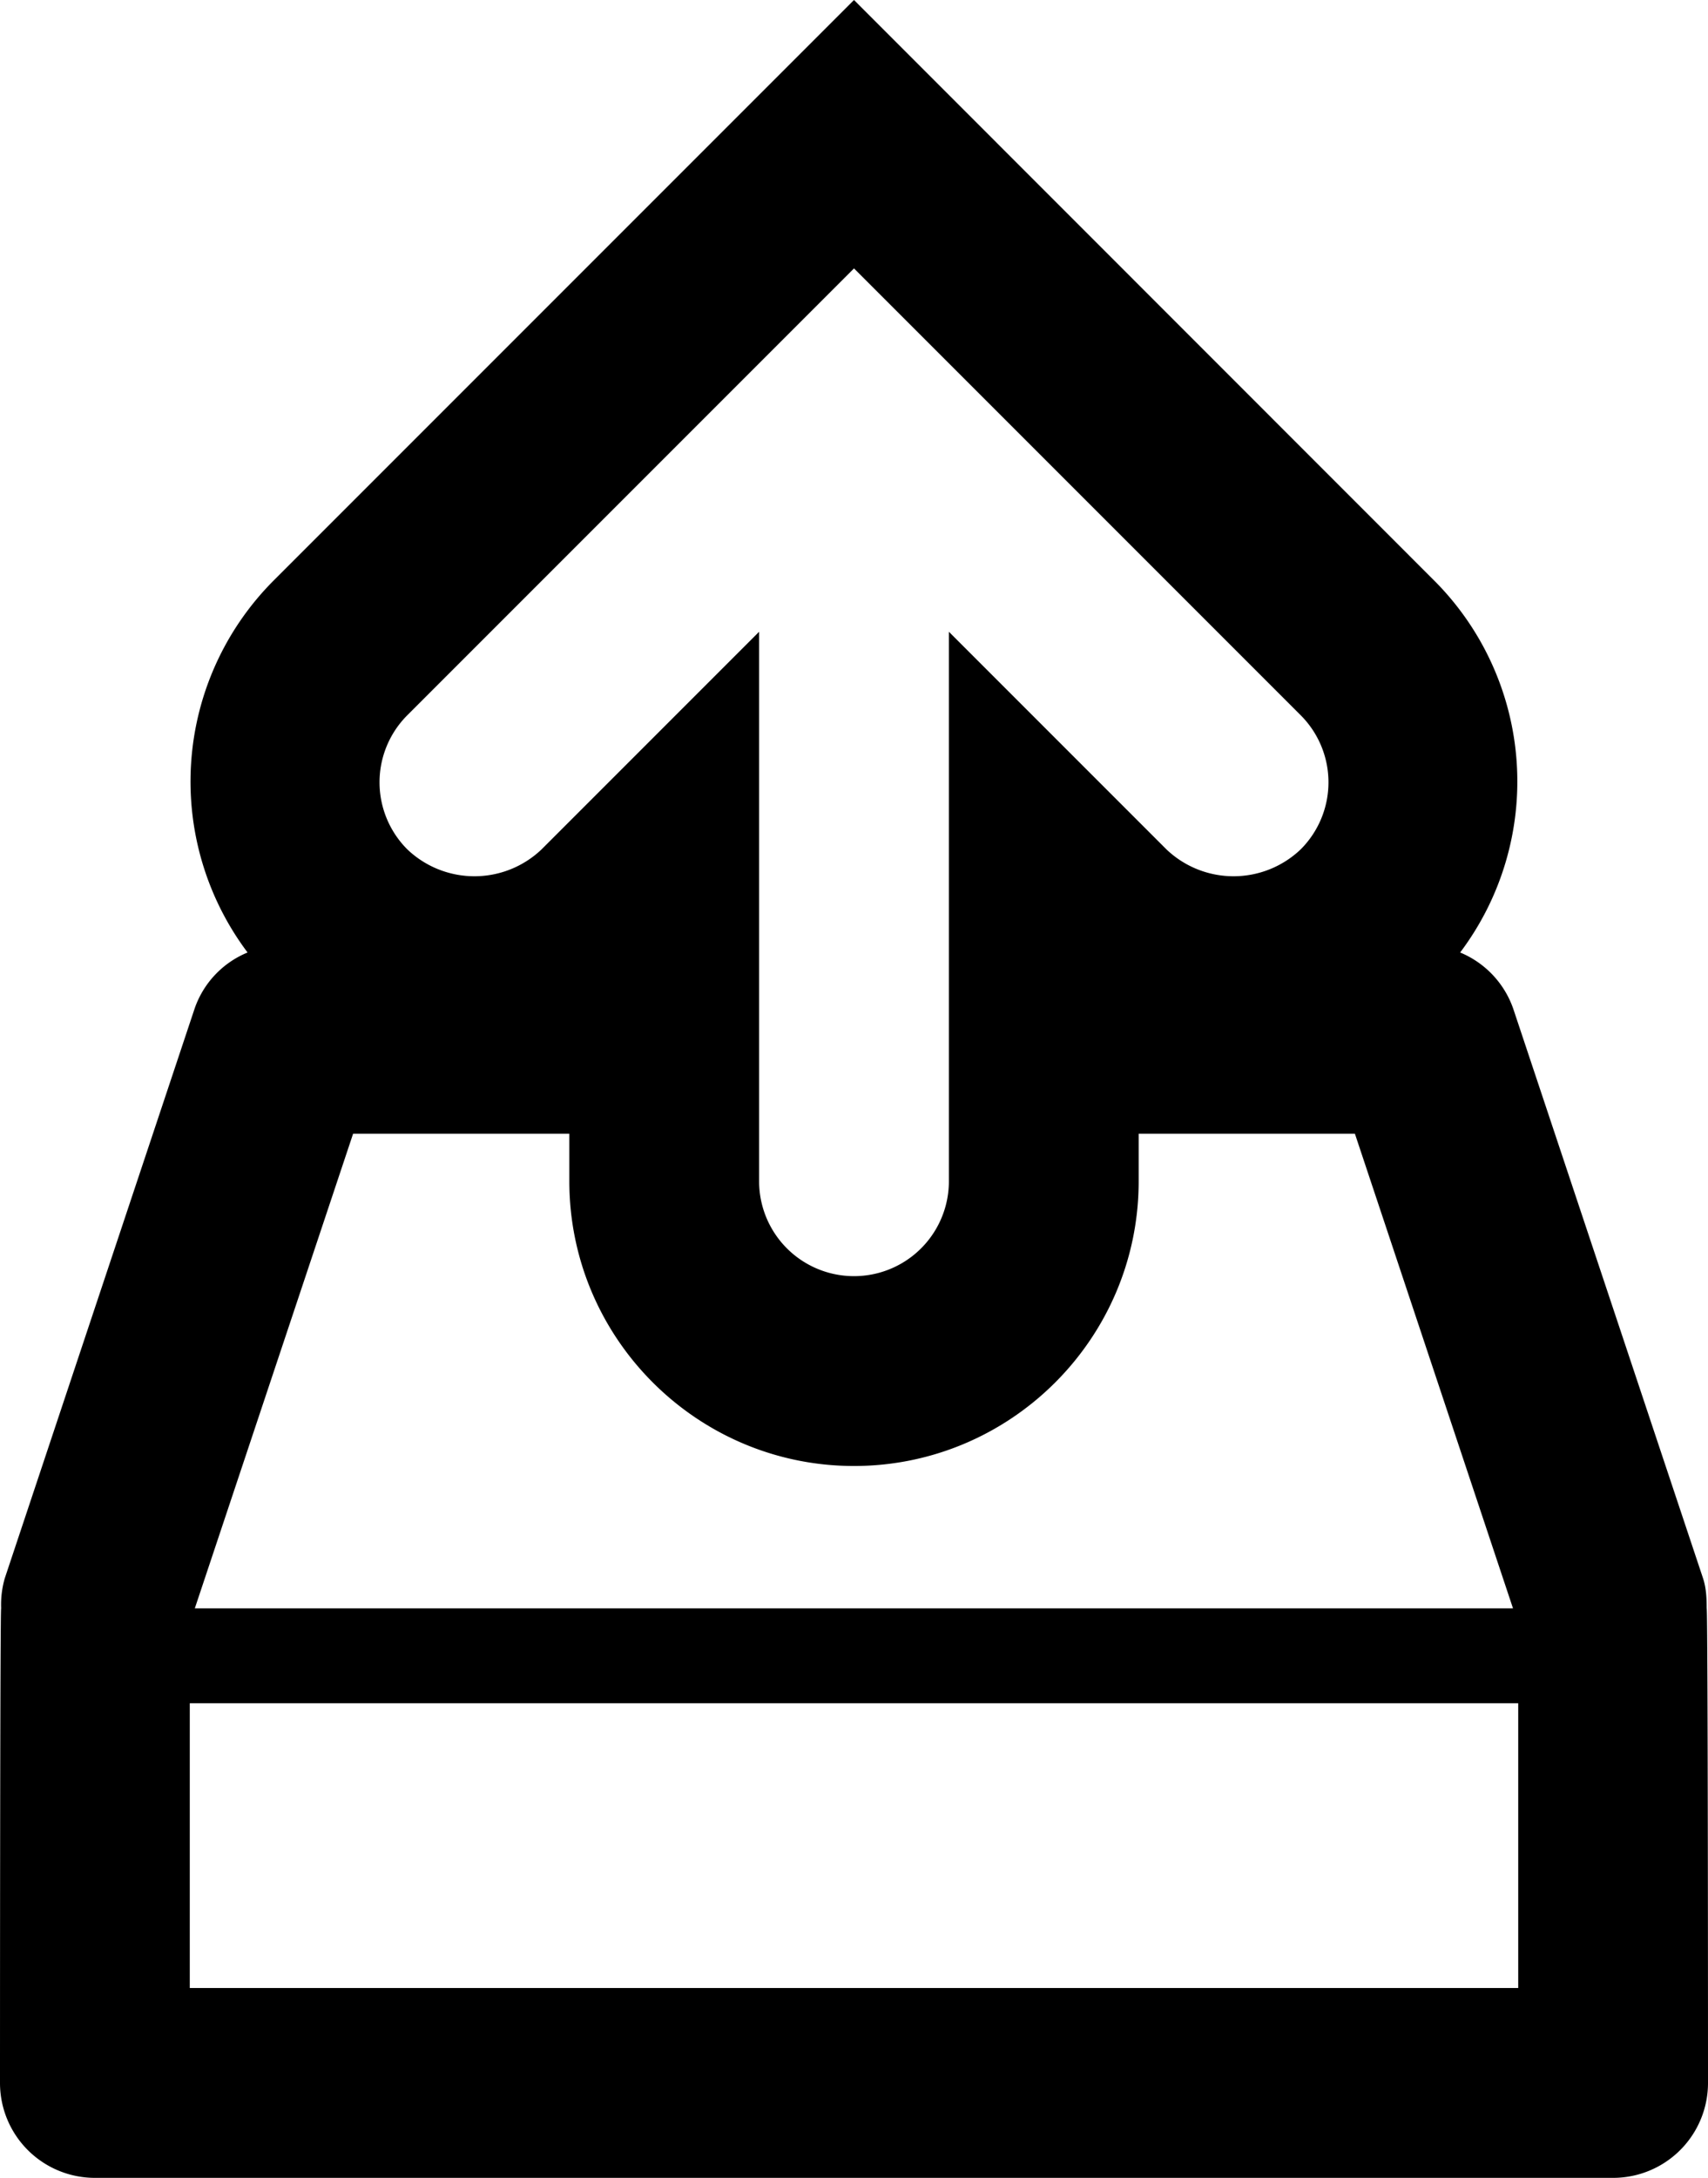 <svg xmlns="http://www.w3.org/2000/svg" version="1.2" viewBox="0 0 18 22.945"><path d="M17.986 16.945c0-.105-.004-.211-.038-.316l-2-6a.996.996 0 0 0-.56-.594 2.995 2.995 0 0 0-.269-3.914L9 0 2.879 6.121a2.998 2.998 0 0 0-.27 3.914.987.987 0 0 0-.559.594l-2 6a1.007 1.007 0 0 0-.038.316c-.012 0-.012 5-.012 5a1 1 0 0 0 1 1h16a1 1 0 0 0 1-1s0-5-.014-5zM4.293 7.535L9 2.828l4.707 4.707a.999.999 0 0 1 0 1.414 1.025 1.025 0 0 1-1.414 0L10 6.656v5.789a1 1 0 0 1-2 0V6.656L5.707 8.949a1.025 1.025 0 0 1-1.414 0 .999.999 0 0 1 0-1.414zm-.572 4.41H6v.5c0 1.654 1.346 3 3 3s3-1.346 3-3v-.5h2.279l1.666 5H2.053l1.668-5zm-1.721 9v-3h14v3H2z"/></svg>